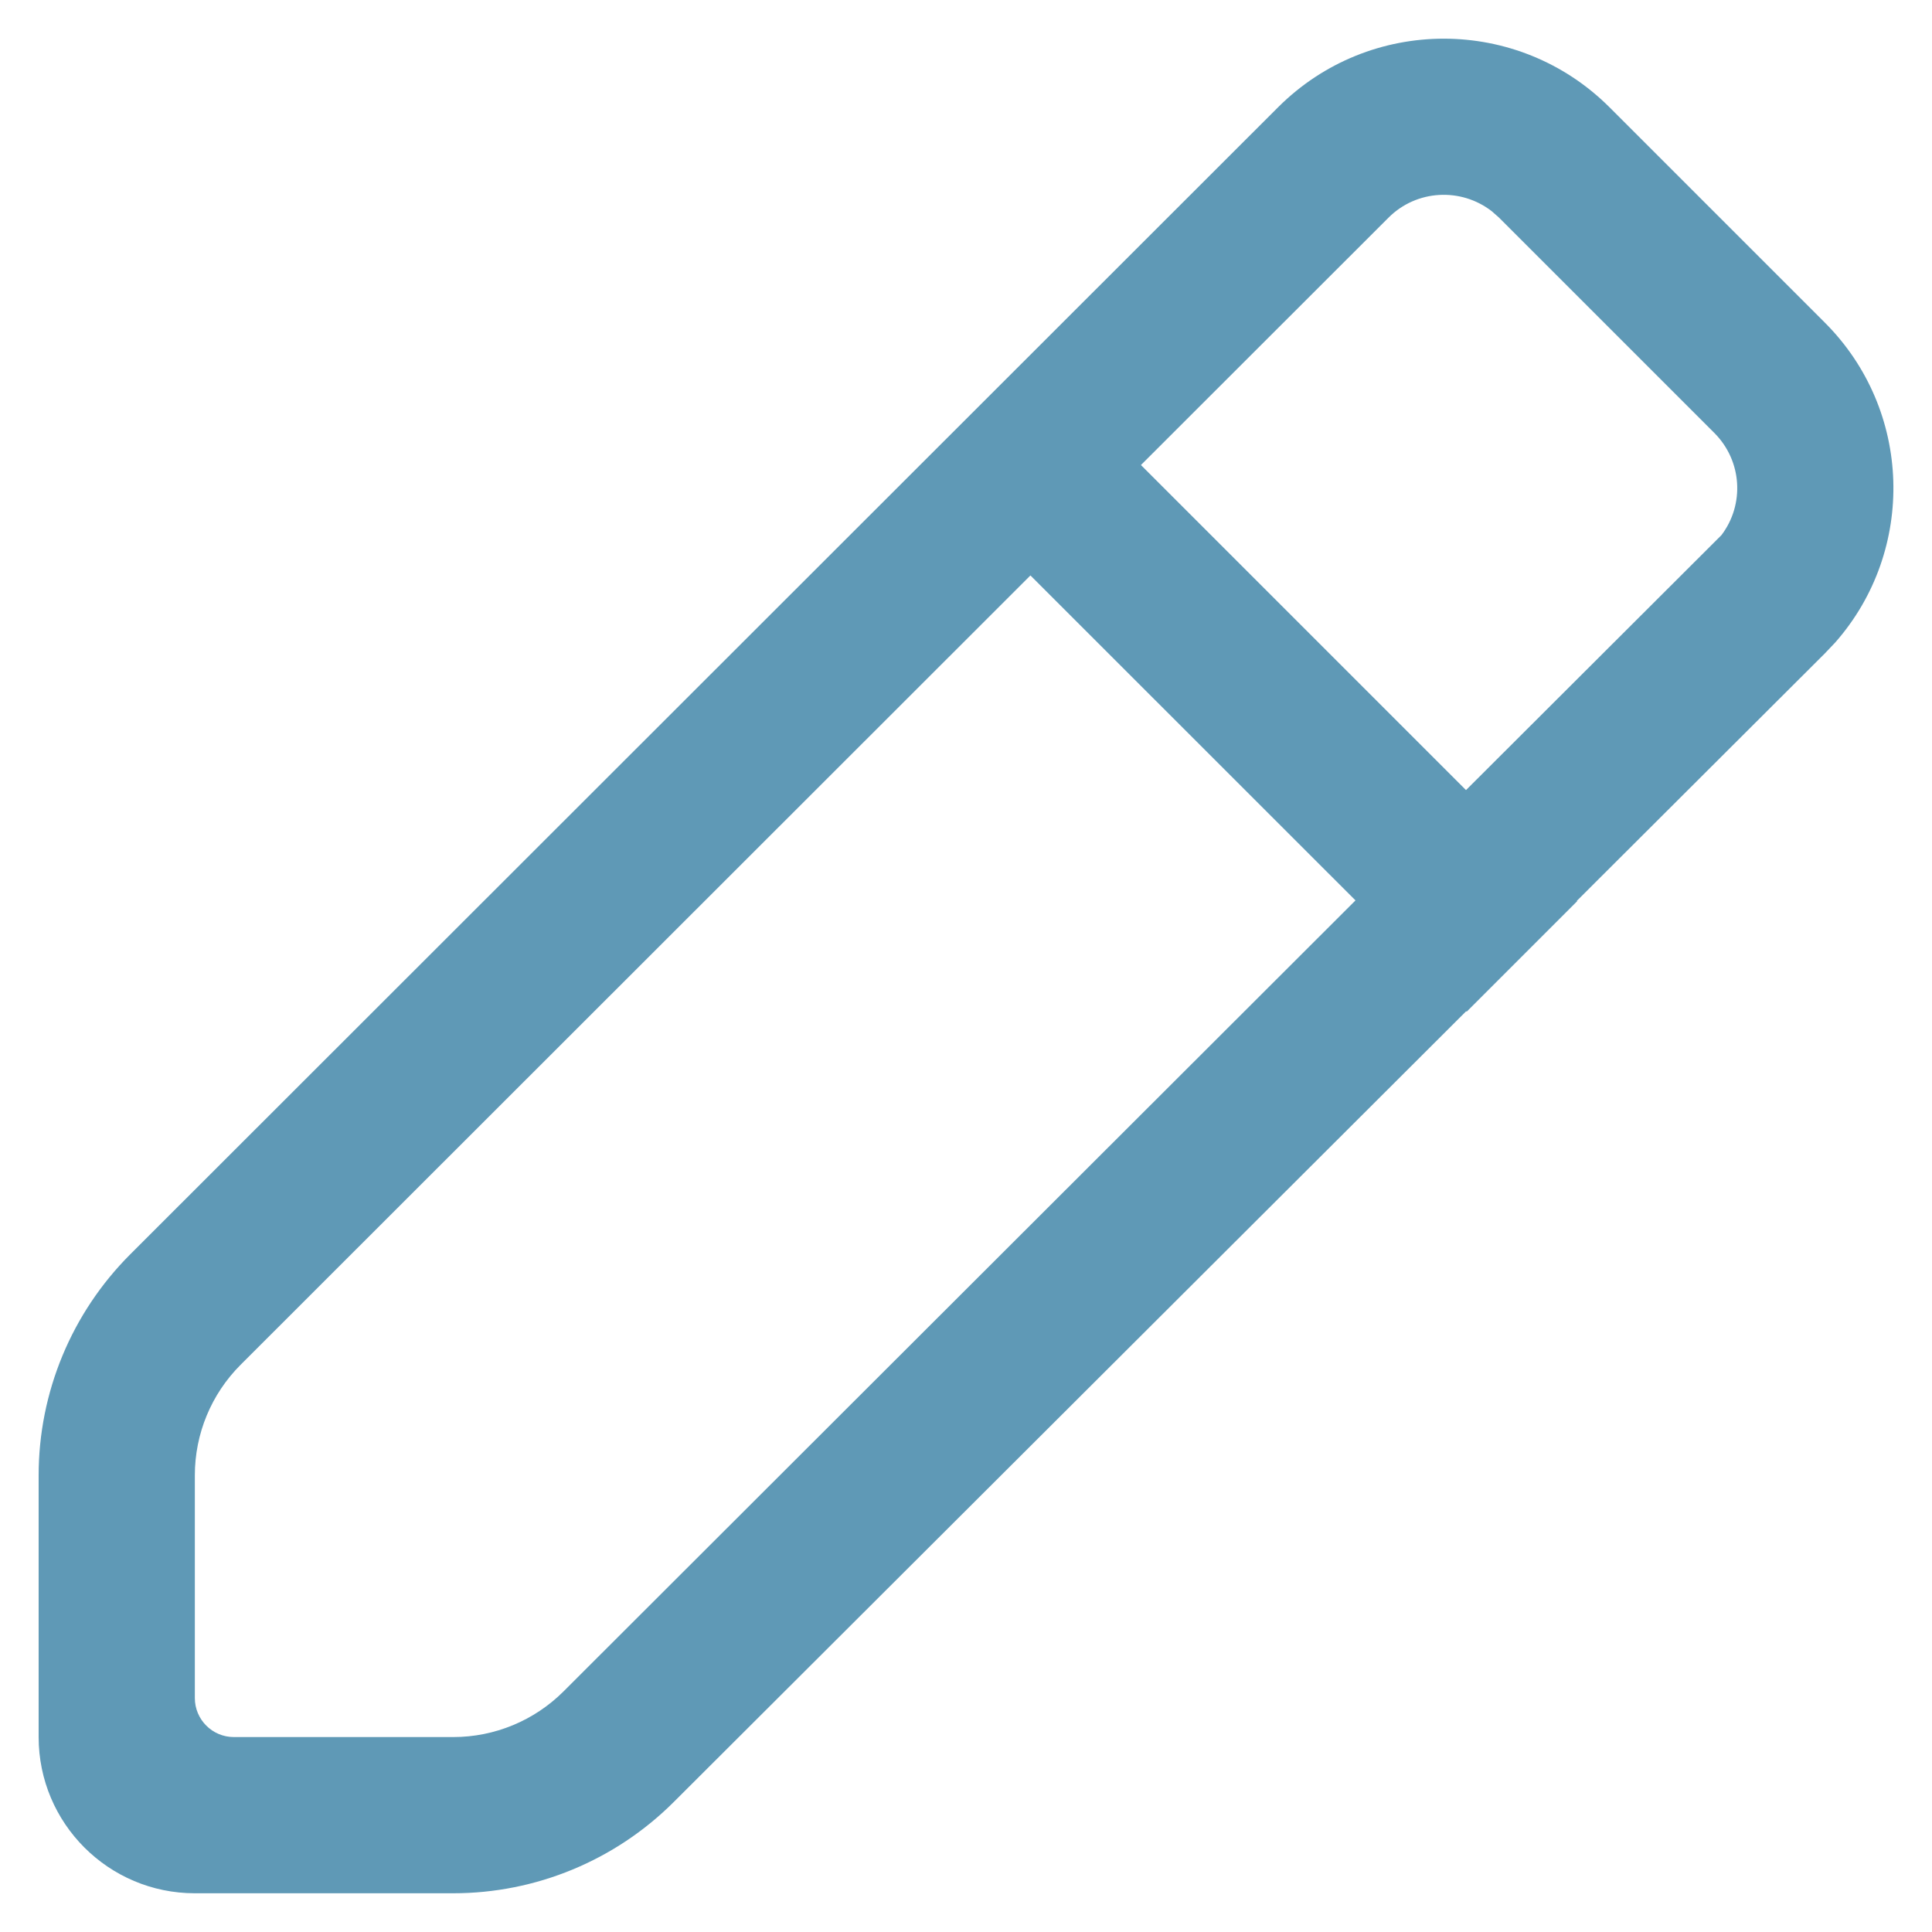 <svg width="20" height="20" viewBox="0 0 20 20" fill="none" xmlns="http://www.w3.org/2000/svg">
<path d="M16.661 1.11L18.889 3.338C19.799 4.246 19.836 5.697 19 6.649L18.89 6.765L16.323 9.326L16.326 9.33L15.183 10.473L15.178 10.468L6.975 18.654C6.369 19.259 5.548 19.599 4.692 19.599H2.017C1.124 19.599 0.4 18.875 0.4 17.982V15.272C0.4 14.414 0.741 13.592 1.348 12.985L13.232 1.109C14.179 0.164 15.713 0.164 16.661 1.11ZM10.667 5.957L2.49 14.129C2.187 14.432 2.017 14.843 2.017 15.272V17.578C2.017 17.801 2.198 17.982 2.421 17.982H4.692C5.12 17.982 5.53 17.812 5.833 17.51L14.032 9.321L10.667 5.957ZM14.374 2.253L11.811 4.814L15.176 8.179L17.82 5.54C18.061 5.223 18.036 4.771 17.746 4.481L15.518 2.253L15.442 2.186C15.124 1.94 14.665 1.962 14.374 2.253Z" fill="#5F99B6"/>
</svg>
